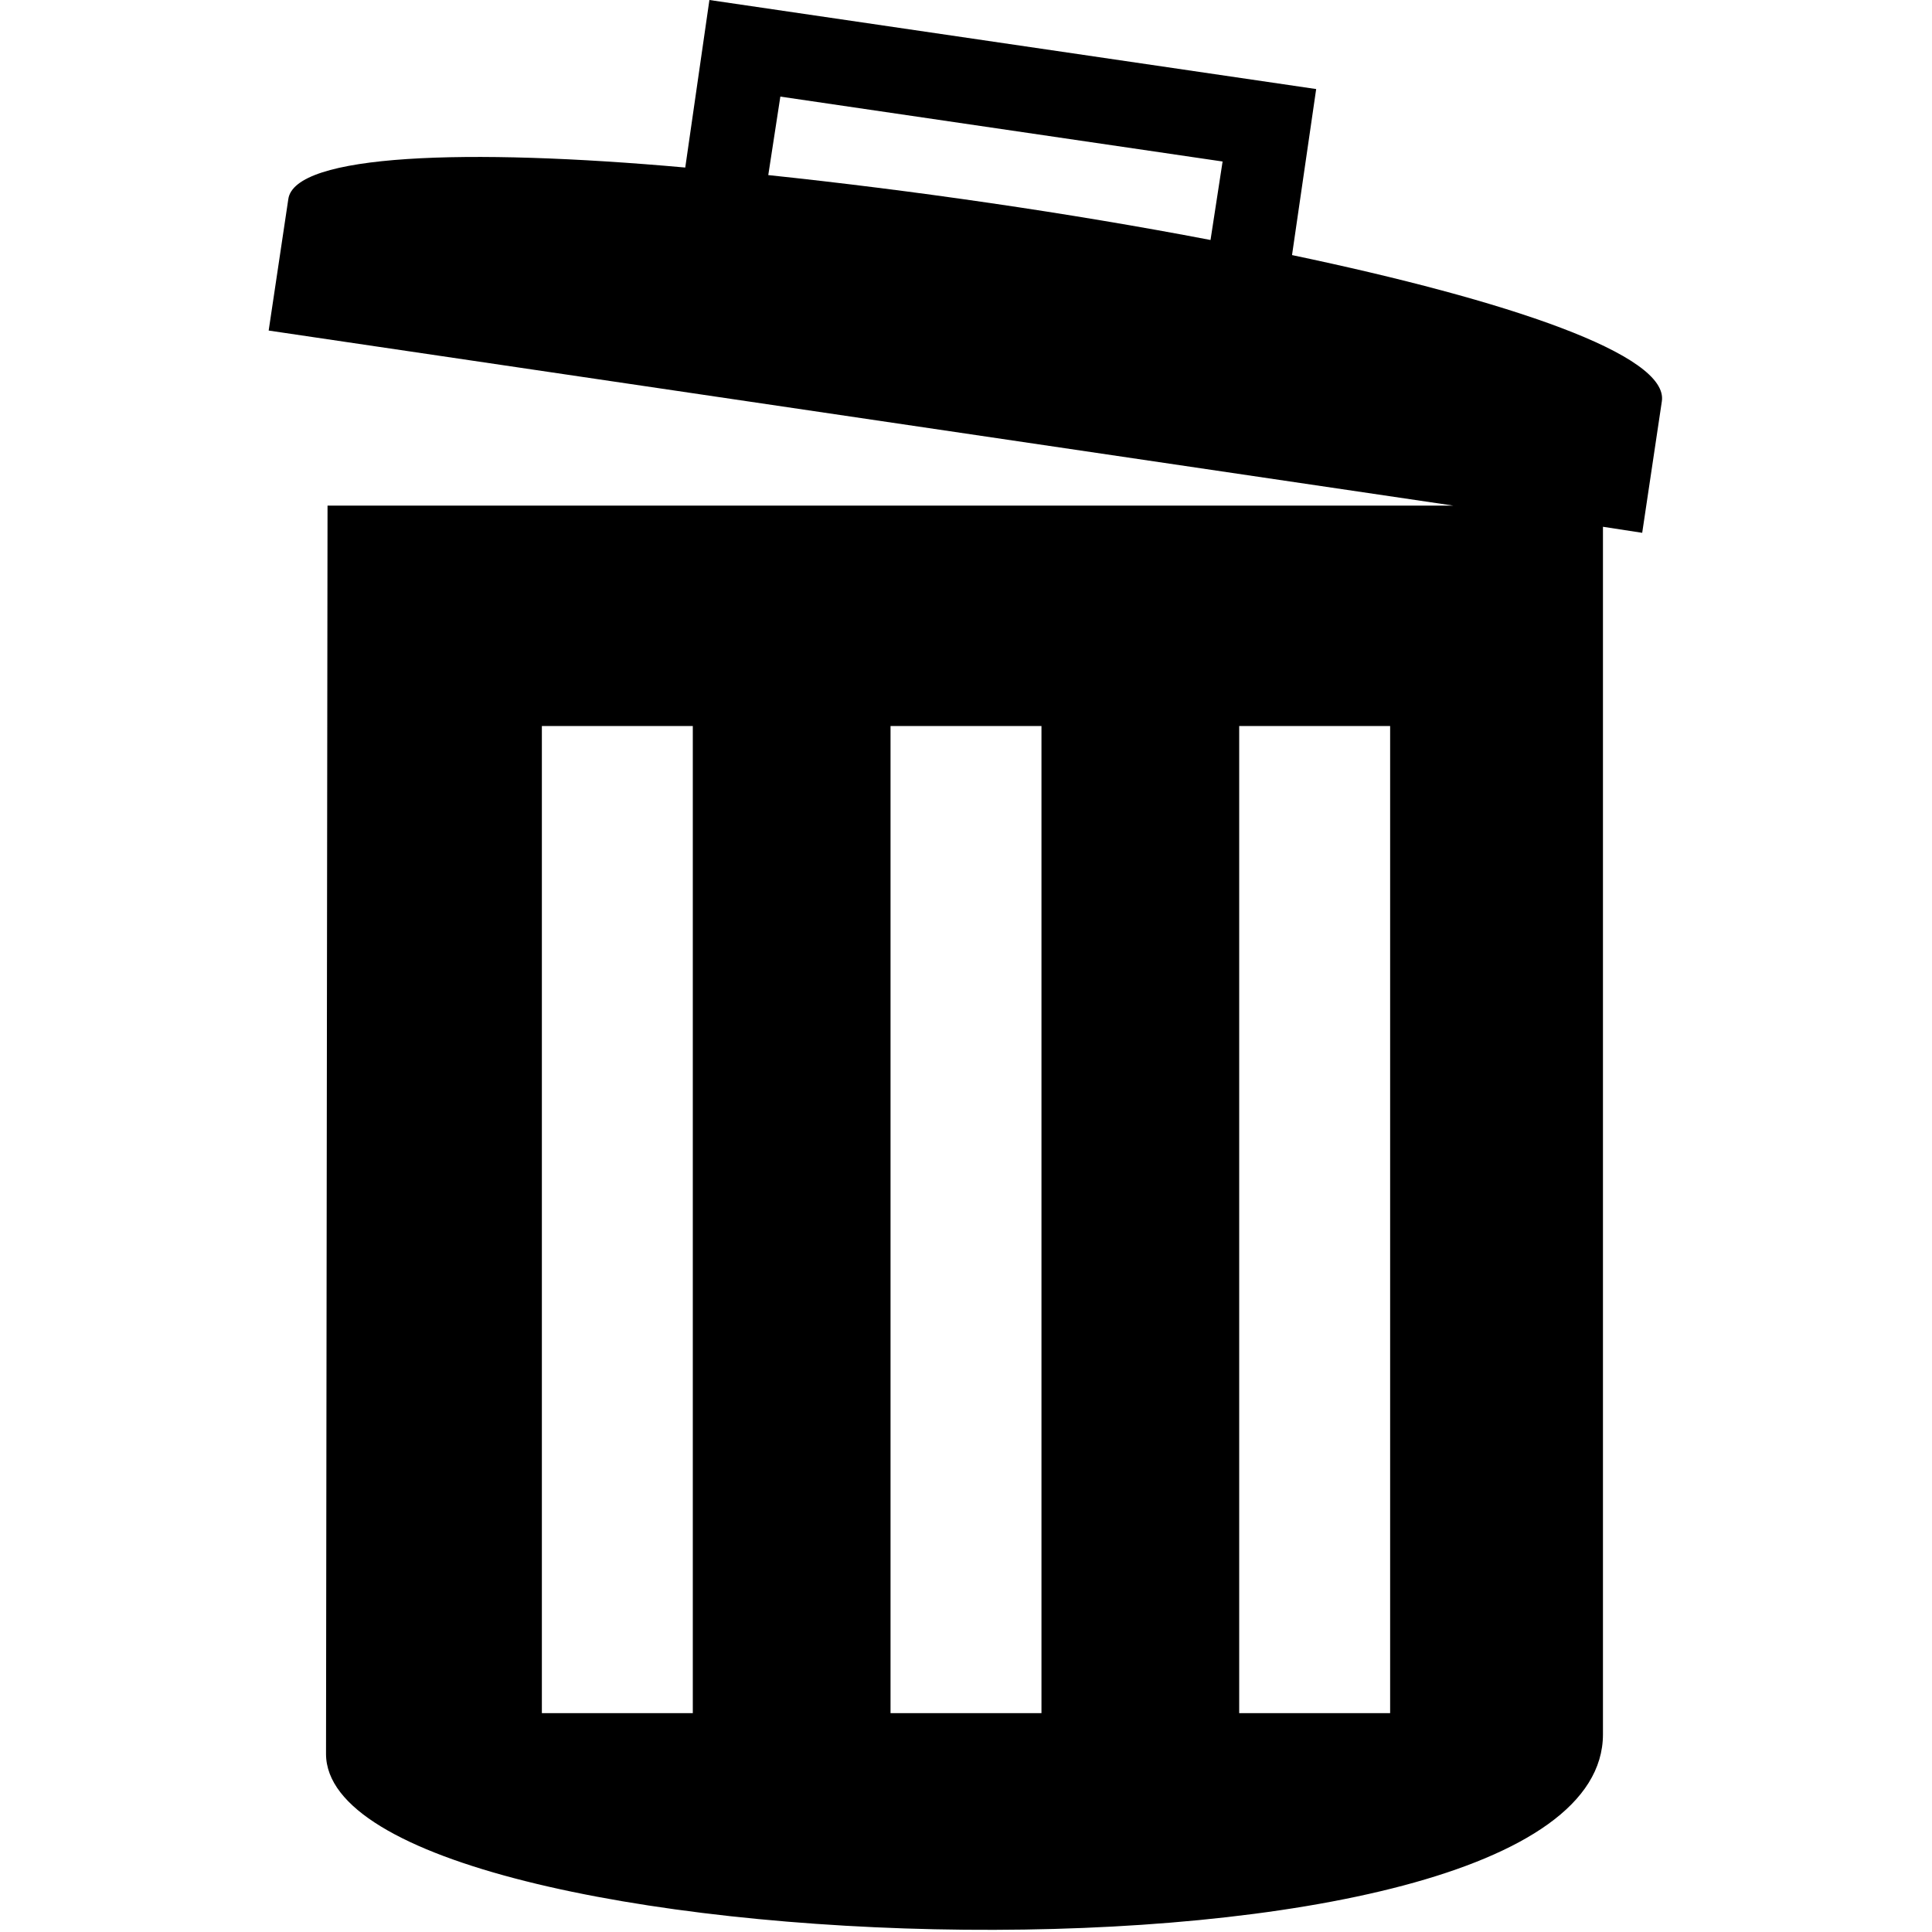 <?xml version="1.0" encoding="utf-8"?>
<!-- Generator: Adobe Illustrator 28.2.0, SVG Export Plug-In . SVG Version: 6.00 Build 0)  -->
<svg version="1.1" id="Layer_1" xmlns="http://www.w3.org/2000/svg" xmlns:xlink="http://www.w3.org/1999/xlink" x="0px" y="0px"
	 viewBox="0 0 128 128" style="enable-background:new 0 0 128 128;" xml:space="preserve">

<path id="icon" style="fill-rule:evenodd;clip-rule:evenodd;fill:currentColor" d="M21.7,33.5h74.6L17.8,21.9l1.3-8.7c0.4-3,11.8-3.4,26.3-2.1L47,0l40.2,5.9l-1.6,11c14.3,3,25,6.6,24.5,9.7
	l-1.3,8.7l-2.6-0.4v80c0,18.5-84.6,15.6-84.6,1.3L21.7,33.5L21.7,33.5z M51.7,6.4L81,10.7l-0.8,5.2c-9.4-1.8-19.8-3.3-29.3-4.3
	L51.7,6.4z M35.9,48.1h10v65.4h-10V48.1z M59,48.1h10v65.4H59V48.1z M82.1,48.1h10v65.4h-10V48.1z"/>
</svg>
